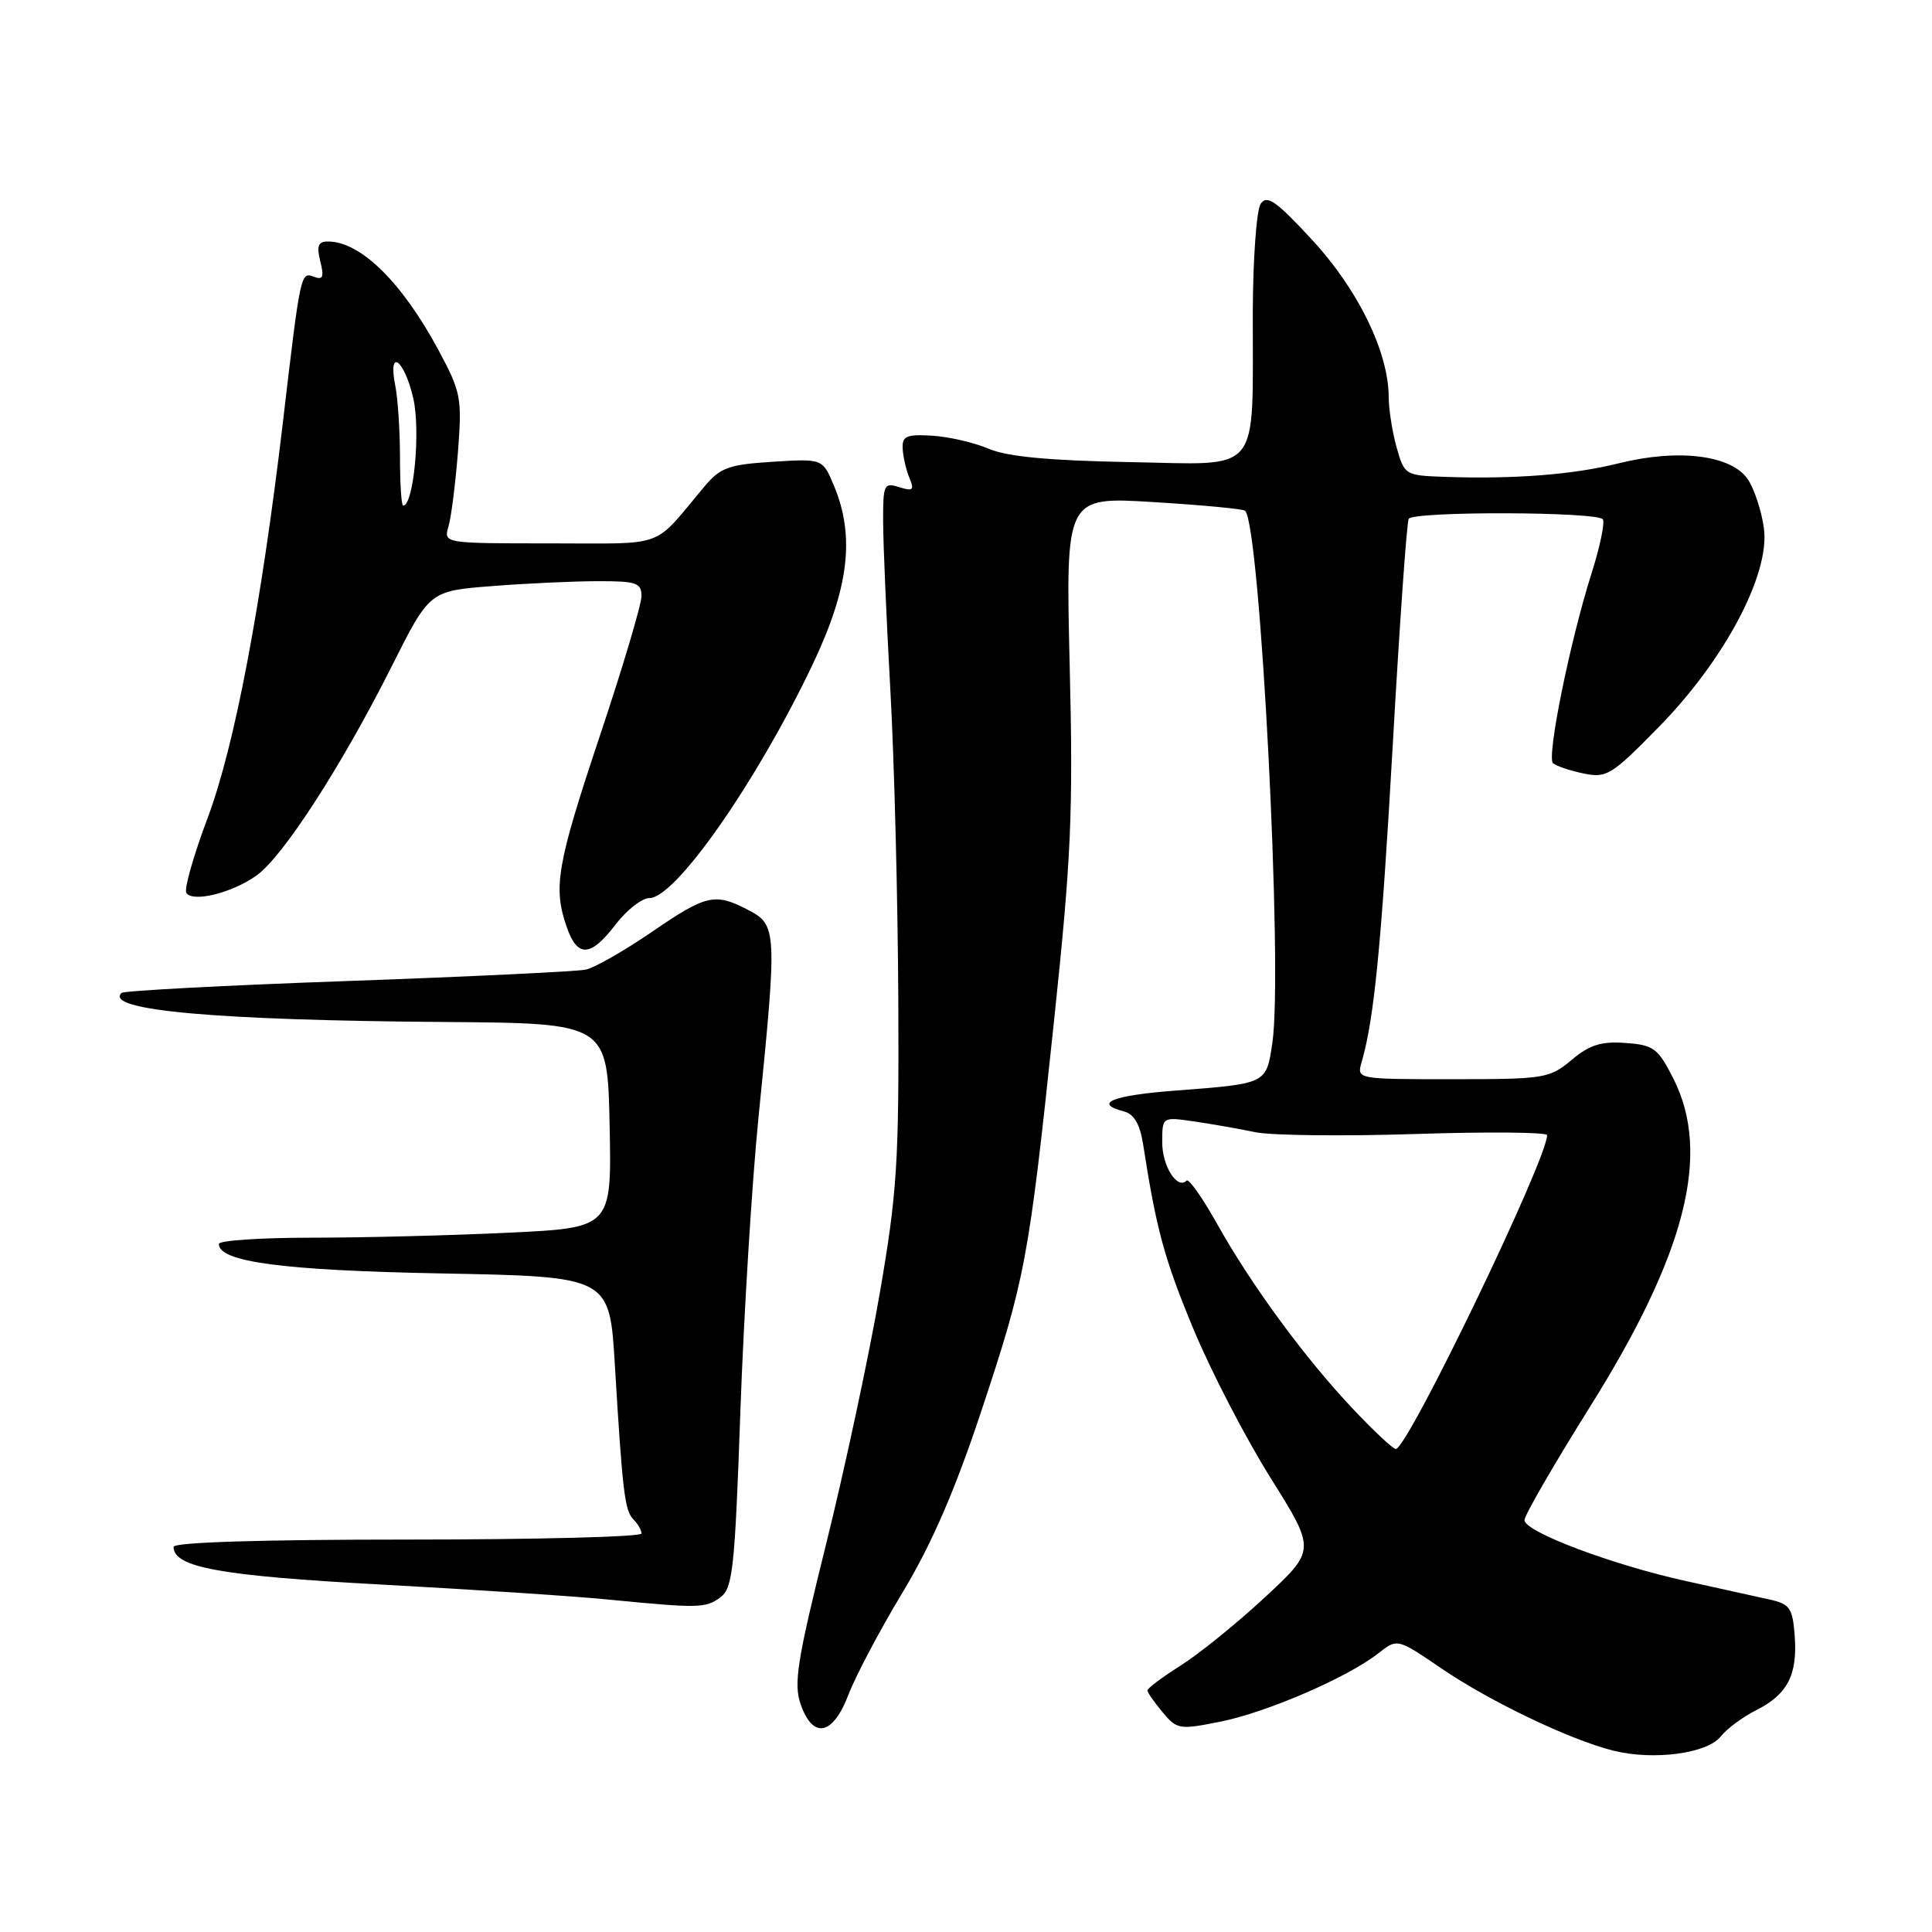 <?xml version="1.0" encoding="UTF-8" standalone="no"?>
<!DOCTYPE svg PUBLIC "-//W3C//DTD SVG 1.1//EN" "http://www.w3.org/Graphics/SVG/1.1/DTD/svg11.dtd" >
<svg xmlns="http://www.w3.org/2000/svg" xmlns:xlink="http://www.w3.org/1999/xlink" version="1.1" viewBox="0 0 256 256">
 <g >
 <path fill="currentColor"
d=" M 228.00 230.10 C 228.82 229.06 230.95 227.49 232.72 226.60 C 236.85 224.52 238.19 221.94 237.81 216.77 C 237.53 213.07 237.17 212.54 234.50 211.95 C 232.85 211.58 227.90 210.49 223.50 209.52 C 213.65 207.36 202.00 202.97 202.00 201.42 C 202.00 200.79 205.91 194.03 210.68 186.41 C 223.39 166.12 226.76 152.90 221.75 142.96 C 219.69 138.89 219.15 138.47 215.39 138.20 C 212.16 137.96 210.62 138.45 208.24 140.45 C 205.34 142.89 204.67 143.00 192.49 143.00 C 179.77 143.00 179.77 143.00 180.42 140.75 C 182.09 134.98 183.03 125.35 184.56 98.50 C 185.46 82.55 186.41 69.16 186.66 68.75 C 187.29 67.72 211.75 67.79 212.39 68.82 C 212.67 69.28 211.98 72.54 210.86 76.07 C 208.02 85.02 204.92 100.33 205.78 101.13 C 206.18 101.49 207.98 102.10 209.79 102.48 C 212.88 103.13 213.51 102.75 219.79 96.34 C 228.53 87.43 234.54 76.08 233.73 70.02 C 233.43 67.77 232.48 64.86 231.63 63.56 C 229.50 60.31 222.44 59.41 214.50 61.39 C 208.38 62.91 200.59 63.51 191.30 63.18 C 186.19 63.00 186.08 62.93 185.05 59.25 C 184.48 57.19 184.01 54.20 184.01 52.60 C 183.99 46.69 180.00 38.45 173.95 31.88 C 169.12 26.64 167.89 25.77 167.05 27.00 C 166.49 27.83 166.02 34.35 166.00 41.50 C 165.96 63.24 167.36 61.55 149.66 61.23 C 138.96 61.03 133.47 60.51 131.00 59.46 C 129.07 58.64 125.70 57.86 123.50 57.73 C 120.06 57.53 119.52 57.78 119.61 59.50 C 119.68 60.60 120.08 62.34 120.52 63.37 C 121.18 64.94 120.97 65.12 119.15 64.55 C 117.13 63.91 117.00 64.19 117.02 69.18 C 117.03 72.11 117.46 82.15 117.98 91.50 C 118.50 100.85 118.97 119.30 119.03 132.50 C 119.13 154.11 118.88 158.00 116.55 171.50 C 115.12 179.75 111.94 194.63 109.47 204.57 C 105.63 220.02 105.14 223.10 106.09 225.82 C 107.72 230.50 110.36 229.97 112.43 224.54 C 113.37 222.08 116.58 216.01 119.57 211.05 C 123.38 204.74 126.49 197.61 129.93 187.27 C 135.87 169.41 136.30 167.15 139.64 135.50 C 141.96 113.54 142.21 107.79 141.74 88.16 C 141.20 65.81 141.20 65.81 152.85 66.53 C 159.26 66.92 164.71 67.43 164.98 67.68 C 166.99 69.55 170.03 128.67 168.59 138.22 C 167.78 143.64 167.90 143.58 155.75 144.51 C 147.37 145.15 144.80 146.19 148.93 147.27 C 150.27 147.62 151.05 148.97 151.47 151.64 C 153.23 162.96 154.28 166.81 158.13 176.09 C 160.45 181.68 165.05 190.55 168.35 195.82 C 174.35 205.39 174.35 205.39 167.63 211.63 C 163.93 215.07 158.90 219.14 156.45 220.69 C 154.01 222.23 152.02 223.72 152.04 224.00 C 152.05 224.28 152.96 225.57 154.05 226.88 C 155.96 229.17 156.27 229.22 161.75 228.12 C 167.91 226.88 178.58 222.26 182.64 219.07 C 185.15 217.09 185.15 217.09 190.97 221.06 C 197.41 225.45 208.04 230.54 213.77 231.97 C 219.09 233.30 226.19 232.36 228.00 230.10 Z  M 95.45 211.66 C 97.09 210.46 97.37 207.90 98.10 187.11 C 98.55 174.35 99.63 156.84 100.49 148.21 C 103.01 123.13 102.98 122.56 99.05 120.53 C 94.71 118.28 93.57 118.55 86.32 123.52 C 82.69 126.00 78.77 128.24 77.61 128.48 C 76.45 128.73 62.25 129.41 46.07 129.99 C 29.88 130.56 16.39 131.28 16.10 131.57 C 13.79 133.87 28.58 135.20 59.00 135.42 C 80.50 135.58 80.50 135.58 80.78 149.14 C 81.05 162.69 81.05 162.69 67.37 163.34 C 59.84 163.70 48.13 164.00 41.34 164.00 C 34.55 164.00 29.00 164.37 29.00 164.83 C 29.00 167.22 37.49 168.34 58.64 168.74 C 80.77 169.16 80.77 169.16 81.47 180.83 C 82.49 197.81 82.78 200.18 83.95 201.35 C 84.53 201.93 85.00 202.76 85.00 203.20 C 85.00 203.64 71.05 204.00 54.00 204.00 C 34.54 204.00 23.00 204.36 23.00 204.97 C 23.00 207.69 29.19 208.81 50.50 209.96 C 62.60 210.62 76.10 211.50 80.50 211.94 C 92.60 213.12 93.47 213.11 95.45 211.66 Z  M 81.57 122.50 C 83.04 120.58 85.05 119.00 86.05 119.00 C 89.49 119.00 100.16 103.77 107.58 88.25 C 112.49 77.98 113.33 71.12 110.50 64.35 C 109.00 60.77 109.00 60.77 102.37 61.19 C 96.50 61.56 95.44 61.95 93.26 64.56 C 86.36 72.79 88.52 72.00 72.89 72.00 C 58.77 72.00 58.77 72.00 59.43 69.75 C 59.79 68.51 60.35 64.08 60.68 59.89 C 61.23 52.70 61.09 51.96 58.10 46.39 C 53.25 37.38 47.77 32.00 43.46 32.00 C 42.15 32.00 41.93 32.57 42.44 34.63 C 42.97 36.72 42.79 37.13 41.59 36.67 C 39.84 36.00 39.81 36.15 37.48 56.00 C 34.61 80.30 31.08 98.90 27.51 108.39 C 25.65 113.34 24.38 117.80 24.69 118.30 C 25.50 119.62 30.73 118.33 33.99 116.01 C 37.50 113.51 45.27 101.49 51.89 88.32 C 56.92 78.30 56.92 78.30 65.21 77.66 C 69.77 77.30 76.09 77.01 79.25 77.01 C 84.33 77.00 85.00 77.23 85.00 78.99 C 85.00 80.09 82.53 88.39 79.50 97.46 C 73.78 114.58 73.26 117.59 75.10 122.85 C 76.52 126.93 78.26 126.83 81.57 122.50 Z  M 179.33 186.75 C 172.95 180.01 165.85 170.34 161.33 162.27 C 159.37 158.76 157.53 156.14 157.23 156.44 C 156.00 157.67 154.00 154.53 154.00 151.37 C 154.00 147.98 154.00 147.98 158.25 148.60 C 160.59 148.94 164.22 149.58 166.33 150.02 C 168.44 150.46 178.00 150.57 187.58 150.26 C 197.16 149.95 205.00 150.02 205.00 150.41 C 205.00 153.64 186.51 192.00 184.95 192.00 C 184.59 192.00 182.06 189.64 179.33 186.75 Z  M 53.00 60.62 C 53.00 57.12 52.72 52.84 52.38 51.12 C 51.36 46.04 53.55 47.55 54.76 52.77 C 55.75 57.06 54.81 67.00 53.42 67.00 C 53.19 67.00 53.00 64.13 53.00 60.62 Z "/>
</g>
</svg>